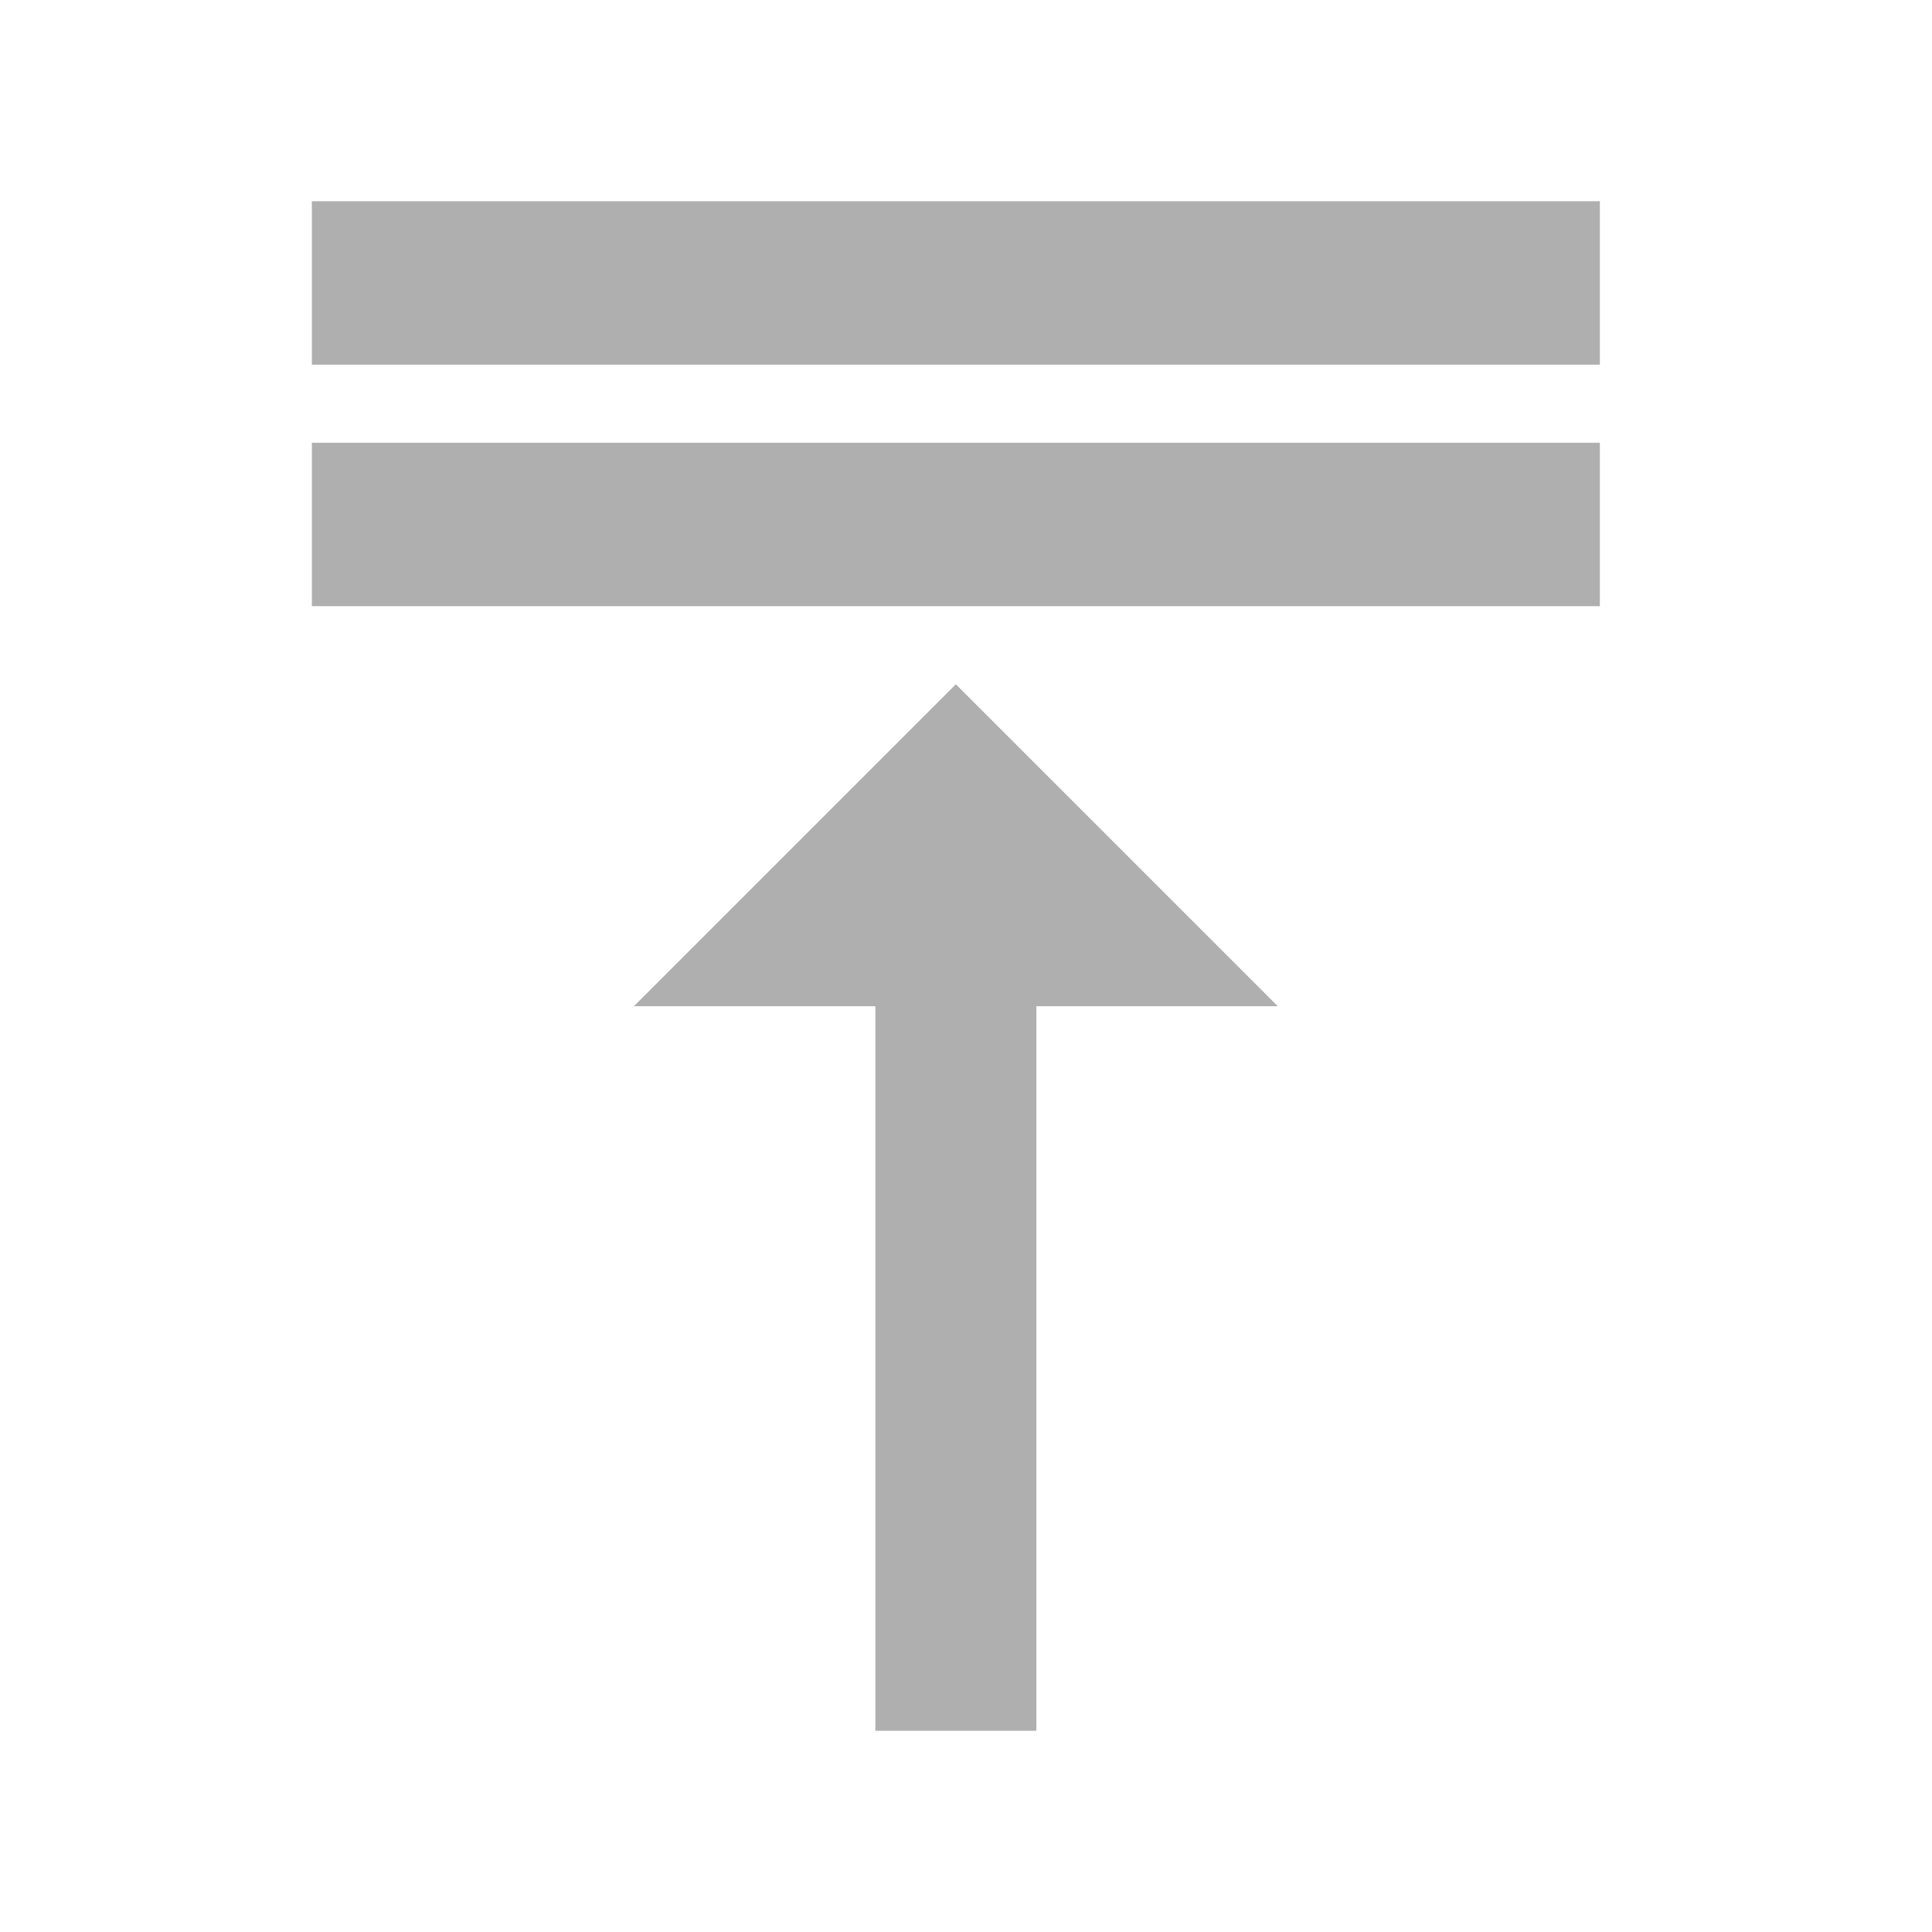 <?xml version="1.0" encoding="UTF-8" standalone="no"?>
<svg
   xmlns:dc="http://purl.org/dc/elements/1.1/"
   xmlns:cc="http://creativecommons.org/ns#"
   xmlns:rdf="http://www.w3.org/1999/02/22-rdf-syntax-ns#"
   xmlns:svg="http://www.w3.org/2000/svg"
   xmlns="http://www.w3.org/2000/svg"
   xmlns:sodipodi="http://sodipodi.sourceforge.net/DTD/sodipodi-0.dtd"
   xmlns:inkscape="http://www.inkscape.org/namespaces/inkscape"
   version="1.1"
   id="mdi-arrow-collapse-horizontal"
   width="24"
   height="24"
   viewBox="0 0 24 24"
   sodipodi:docname="distribute-vertical-bottom-symbolic (copy).svg"
   inkscape:version="1.0.1 (3bc2e813f5, 2020-09-07)">
  <defs
     id="defs7" />
  <sodipodi:namedview
     pagecolor="#ffffff"
     bordercolor="#666666"
     borderopacity="1"
     objecttolerance="10"
     gridtolerance="10"
     guidetolerance="10"
     inkscape:pageopacity="0"
     inkscape:pageshadow="2"
     inkscape:window-width="837"
     inkscape:window-height="482"
     id="namedview5"
     showgrid="false"
     inkscape:zoom="31"
     inkscape:cx="12.039716"
     inkscape:cy="12.252362"
     inkscape:window-x="56"
     inkscape:window-y="50"
     inkscape:window-maximized="0"
     inkscape:current-layer="mdi-arrow-collapse-horizontal"
     inkscape:document-rotation="0" />
  <path fill="#afafaf"
     d="m 3.874,5.5 h 16 v 2.03 h -16 V 5.5 m 0,-3 h 16 v 2.03 h -16 V 2.5 m 4,10 4,-4 4,4 h -3 v 9 h -2 v -9 z"
     id="path2"
     sodipodi:nodetypes="cccccccccccccccccc"
     style="stroke-width:1" />
</svg>

